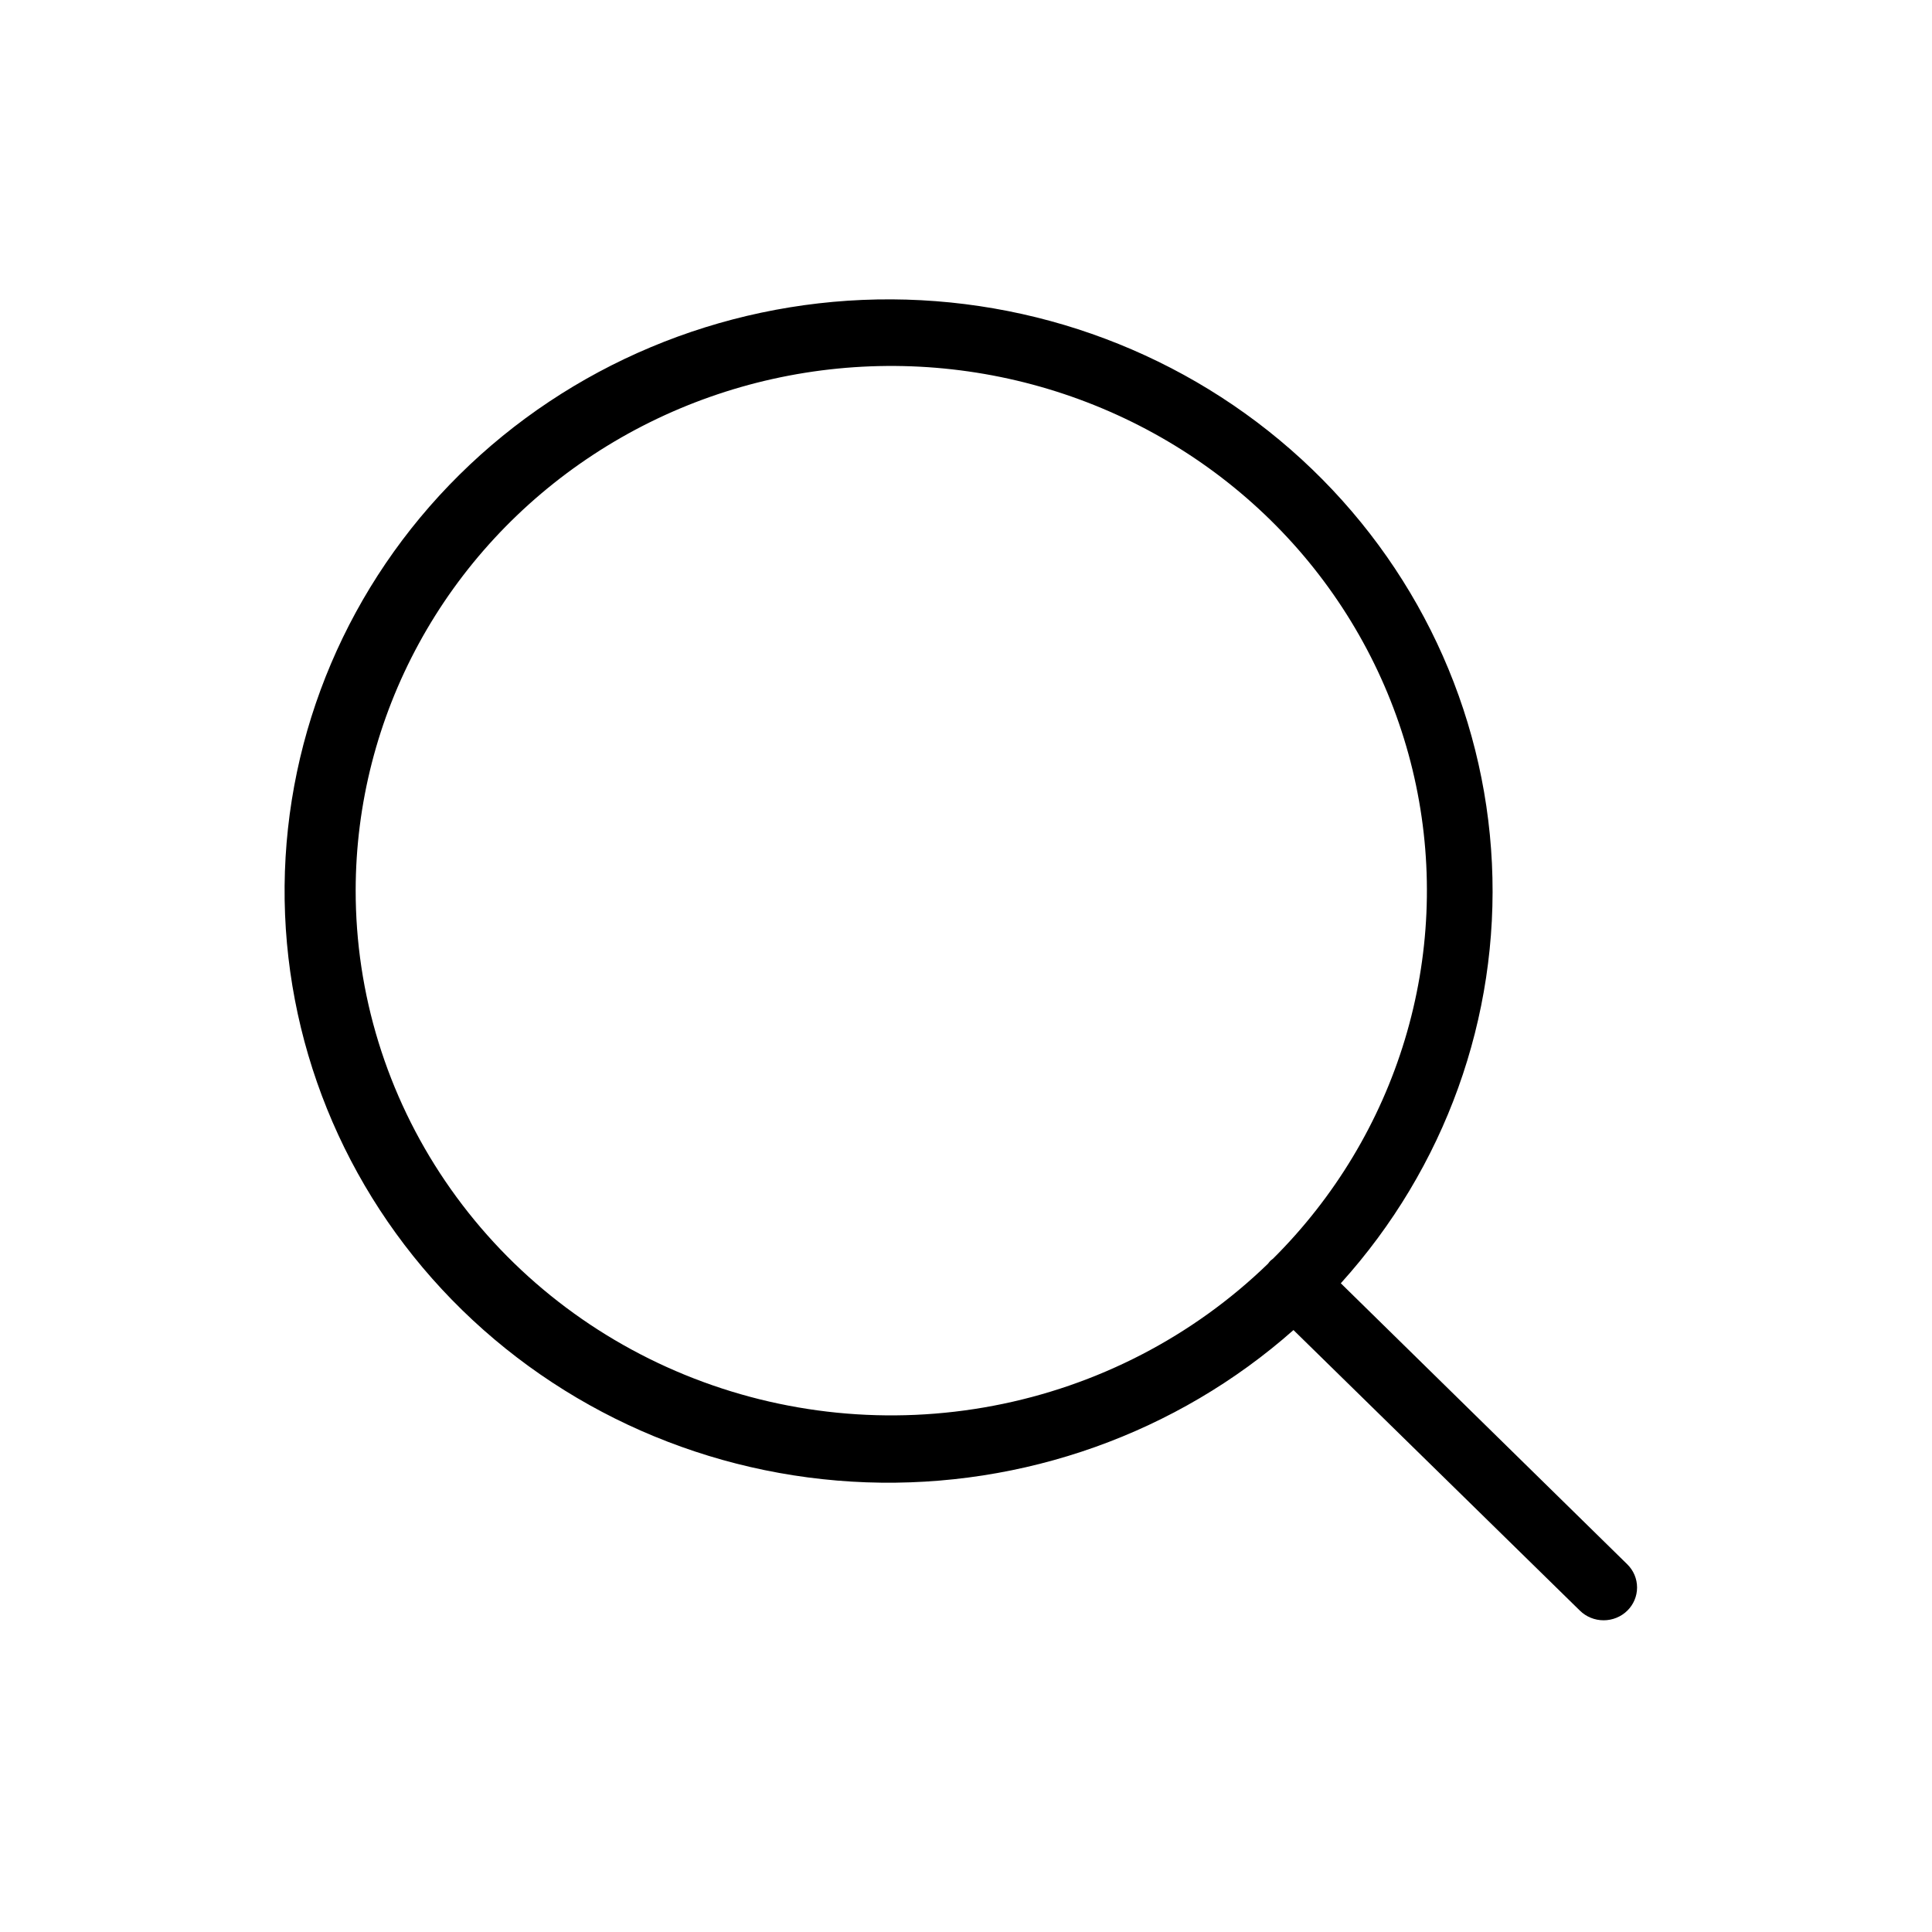 <svg width="32" height="32" viewBox="0 0 32 32" xmlns="http://www.w3.org/2000/svg">
<g>
<g>
<path d="M26.953 25.91L22.208 21.255C23.935 19.344 24.833 16.849 24.711 14.3C24.589 11.751 23.457 9.349 21.555 7.605C19.654 5.861 17.133 4.912 14.528 4.96C11.924 5.009 9.441 6.051 7.609 7.864C5.776 9.677 4.738 12.12 4.714 14.671C4.691 17.223 5.685 19.683 7.484 21.528C9.284 23.373 11.747 24.458 14.35 24.552C16.953 24.645 19.491 23.741 21.424 22.03L26.169 26.678C26.273 26.78 26.414 26.837 26.561 26.837C26.708 26.837 26.849 26.78 26.953 26.678C27.057 26.576 27.115 26.438 27.115 26.294C27.115 26.15 27.057 26.012 26.953 25.91ZM5.891 14.743C5.893 13.317 6.253 11.914 6.939 10.656C7.625 9.398 8.616 8.326 9.825 7.532C11.034 6.738 12.424 6.248 13.873 6.105C15.321 5.962 16.783 6.171 18.129 6.712C19.476 7.253 20.666 8.11 21.595 9.208C22.523 10.306 23.162 11.611 23.454 13.008C23.746 14.405 23.682 15.851 23.269 17.218C22.856 18.585 22.106 19.832 21.085 20.848C21.071 20.86 21.053 20.871 21.039 20.885C21.026 20.899 21.014 20.915 21.003 20.93C19.758 22.137 18.176 22.956 16.457 23.283C14.738 23.611 12.958 23.433 11.342 22.771C9.726 22.11 8.346 20.994 7.376 19.565C6.406 18.137 5.889 16.459 5.891 14.743Z"/>
</g>
</g>
</svg>
